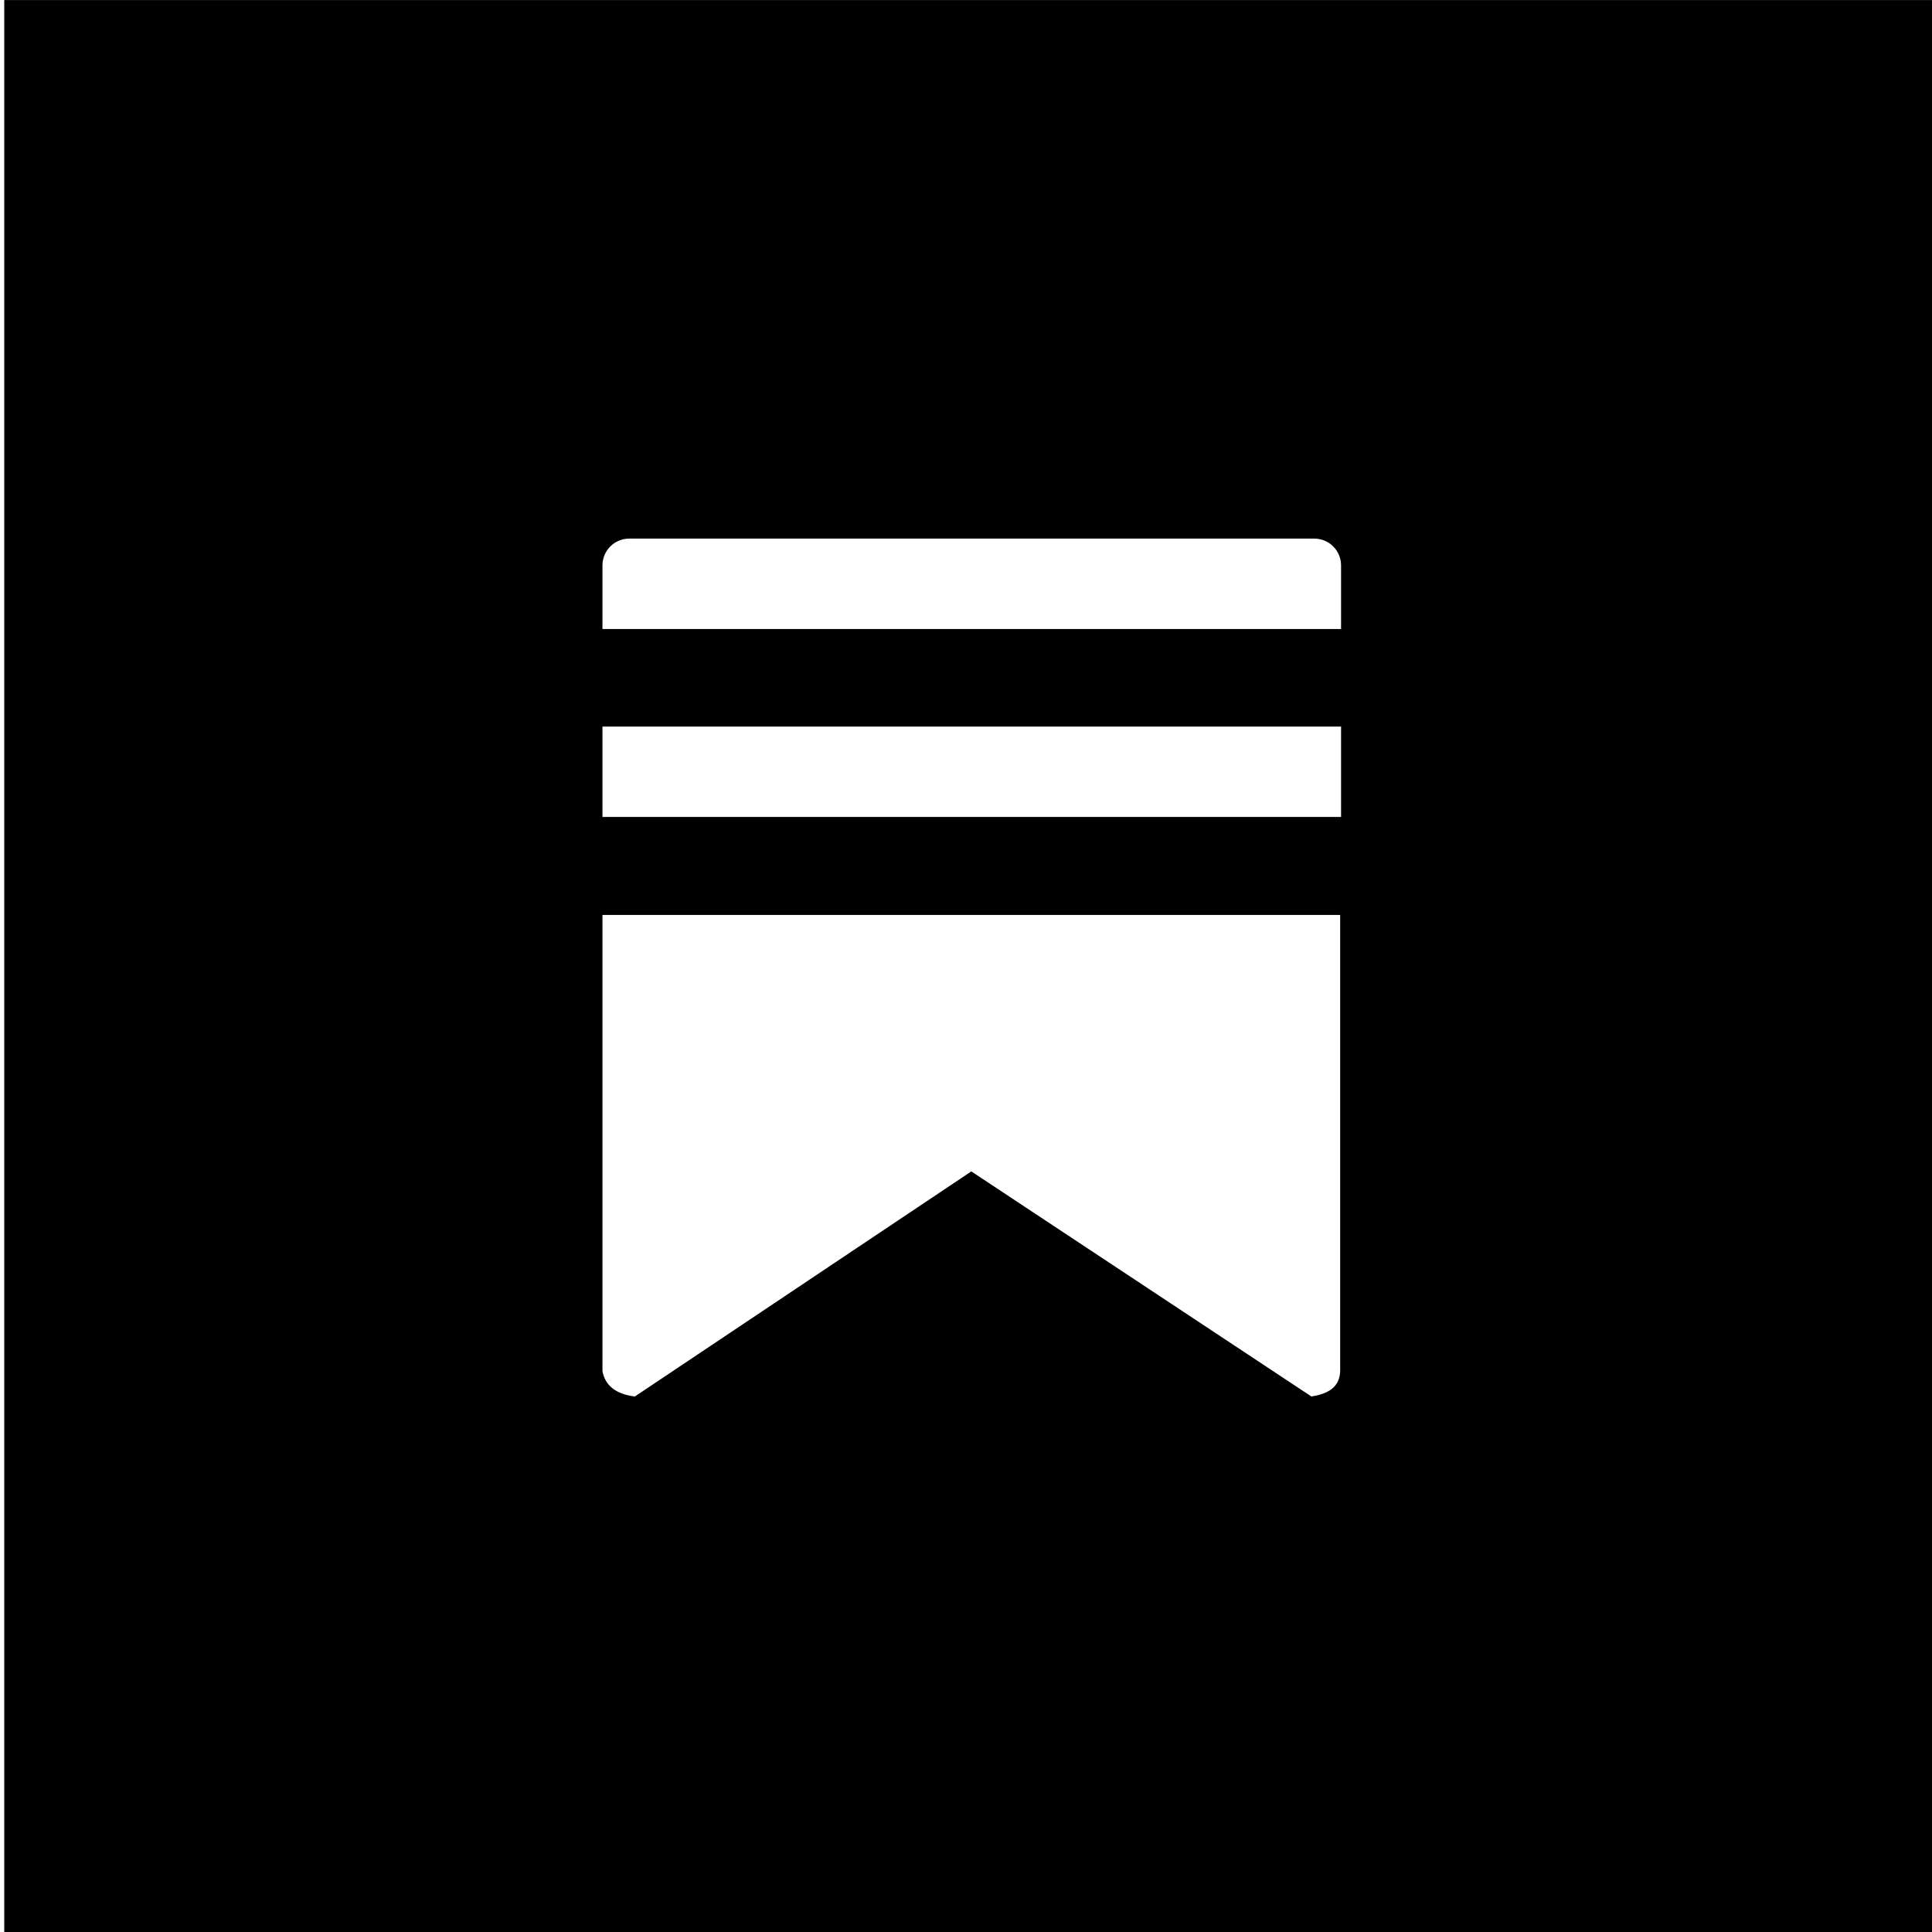 <?xml version="1.0" encoding="UTF-8" standalone="no"?>
<!-- Created with Inkscape (http://www.inkscape.org/) -->

<svg
   width="38.367mm"
   height="38.367mm"
   viewBox="0 0 38.367 38.367"
   version="1.1"
   id="svg59131"
   inkscape:version="1.1.2 (0a00cf5339, 2022-02-04)"
   sodipodi:docname="substack-logo.svg"
   xmlns:inkscape="http://www.inkscape.org/namespaces/inkscape"
   xmlns:sodipodi="http://sodipodi.sourceforge.net/DTD/sodipodi-0.dtd"
   xmlns="http://www.w3.org/2000/svg"
   xmlns:svg="http://www.w3.org/2000/svg">
  <sodipodi:namedview
     id="namedview59133"
     pagecolor="#ffffff"
     bordercolor="#666666"
     borderopacity="1.0"
     inkscape:pageshadow="2"
     inkscape:pageopacity="0.0"
     inkscape:pagecheckerboard="0"
     inkscape:document-units="mm"
     showgrid="false"
     inkscape:zoom="1.9552971"
     inkscape:cx="-90.779043"
     inkscape:cy="109.44628"
     inkscape:window-width="1856"
     inkscape:window-height="1011"
     inkscape:window-x="0"
     inkscape:window-y="0"
     inkscape:window-maximized="1"
     inkscape:current-layer="layer1" />
  <defs
     id="defs59128" />
  <g
     inkscape:label="Layer 1"
     inkscape:groupmode="layer"
     id="layer1"
     transform="translate(-123.422,-45.874)">
    <path
       id="rect1061"
       style="fill:#000000;stroke-width:1.89"
       d="M 202.906,0.387 V 145.396 H 347.916 V 0.387 Z M 249.75,40.746 h 51.324 c 1.115,0 2.012,0.899 2.012,2.014 v 0.225 2.521 2.014 H 301.074 249.75 247.736 v -2.014 -2.521 -0.225 c 0,-1.115 0.898,-2.014 2.014,-2.014 z m -2.014,14.088 h 55.35 v 6.773 h -55.35 z m 0,14.117 h 55.283 v 34.187 c -0.047,1.257 -0.966,1.704 -2.154,1.898 L 275.377,88.168 250.162,105.037 c -1.447,-0.182 -2.226,-0.837 -2.426,-1.898 z"
       transform="matrix(0.265,0,0,0.265,69.736,45.772)" />
  </g>
</svg>
